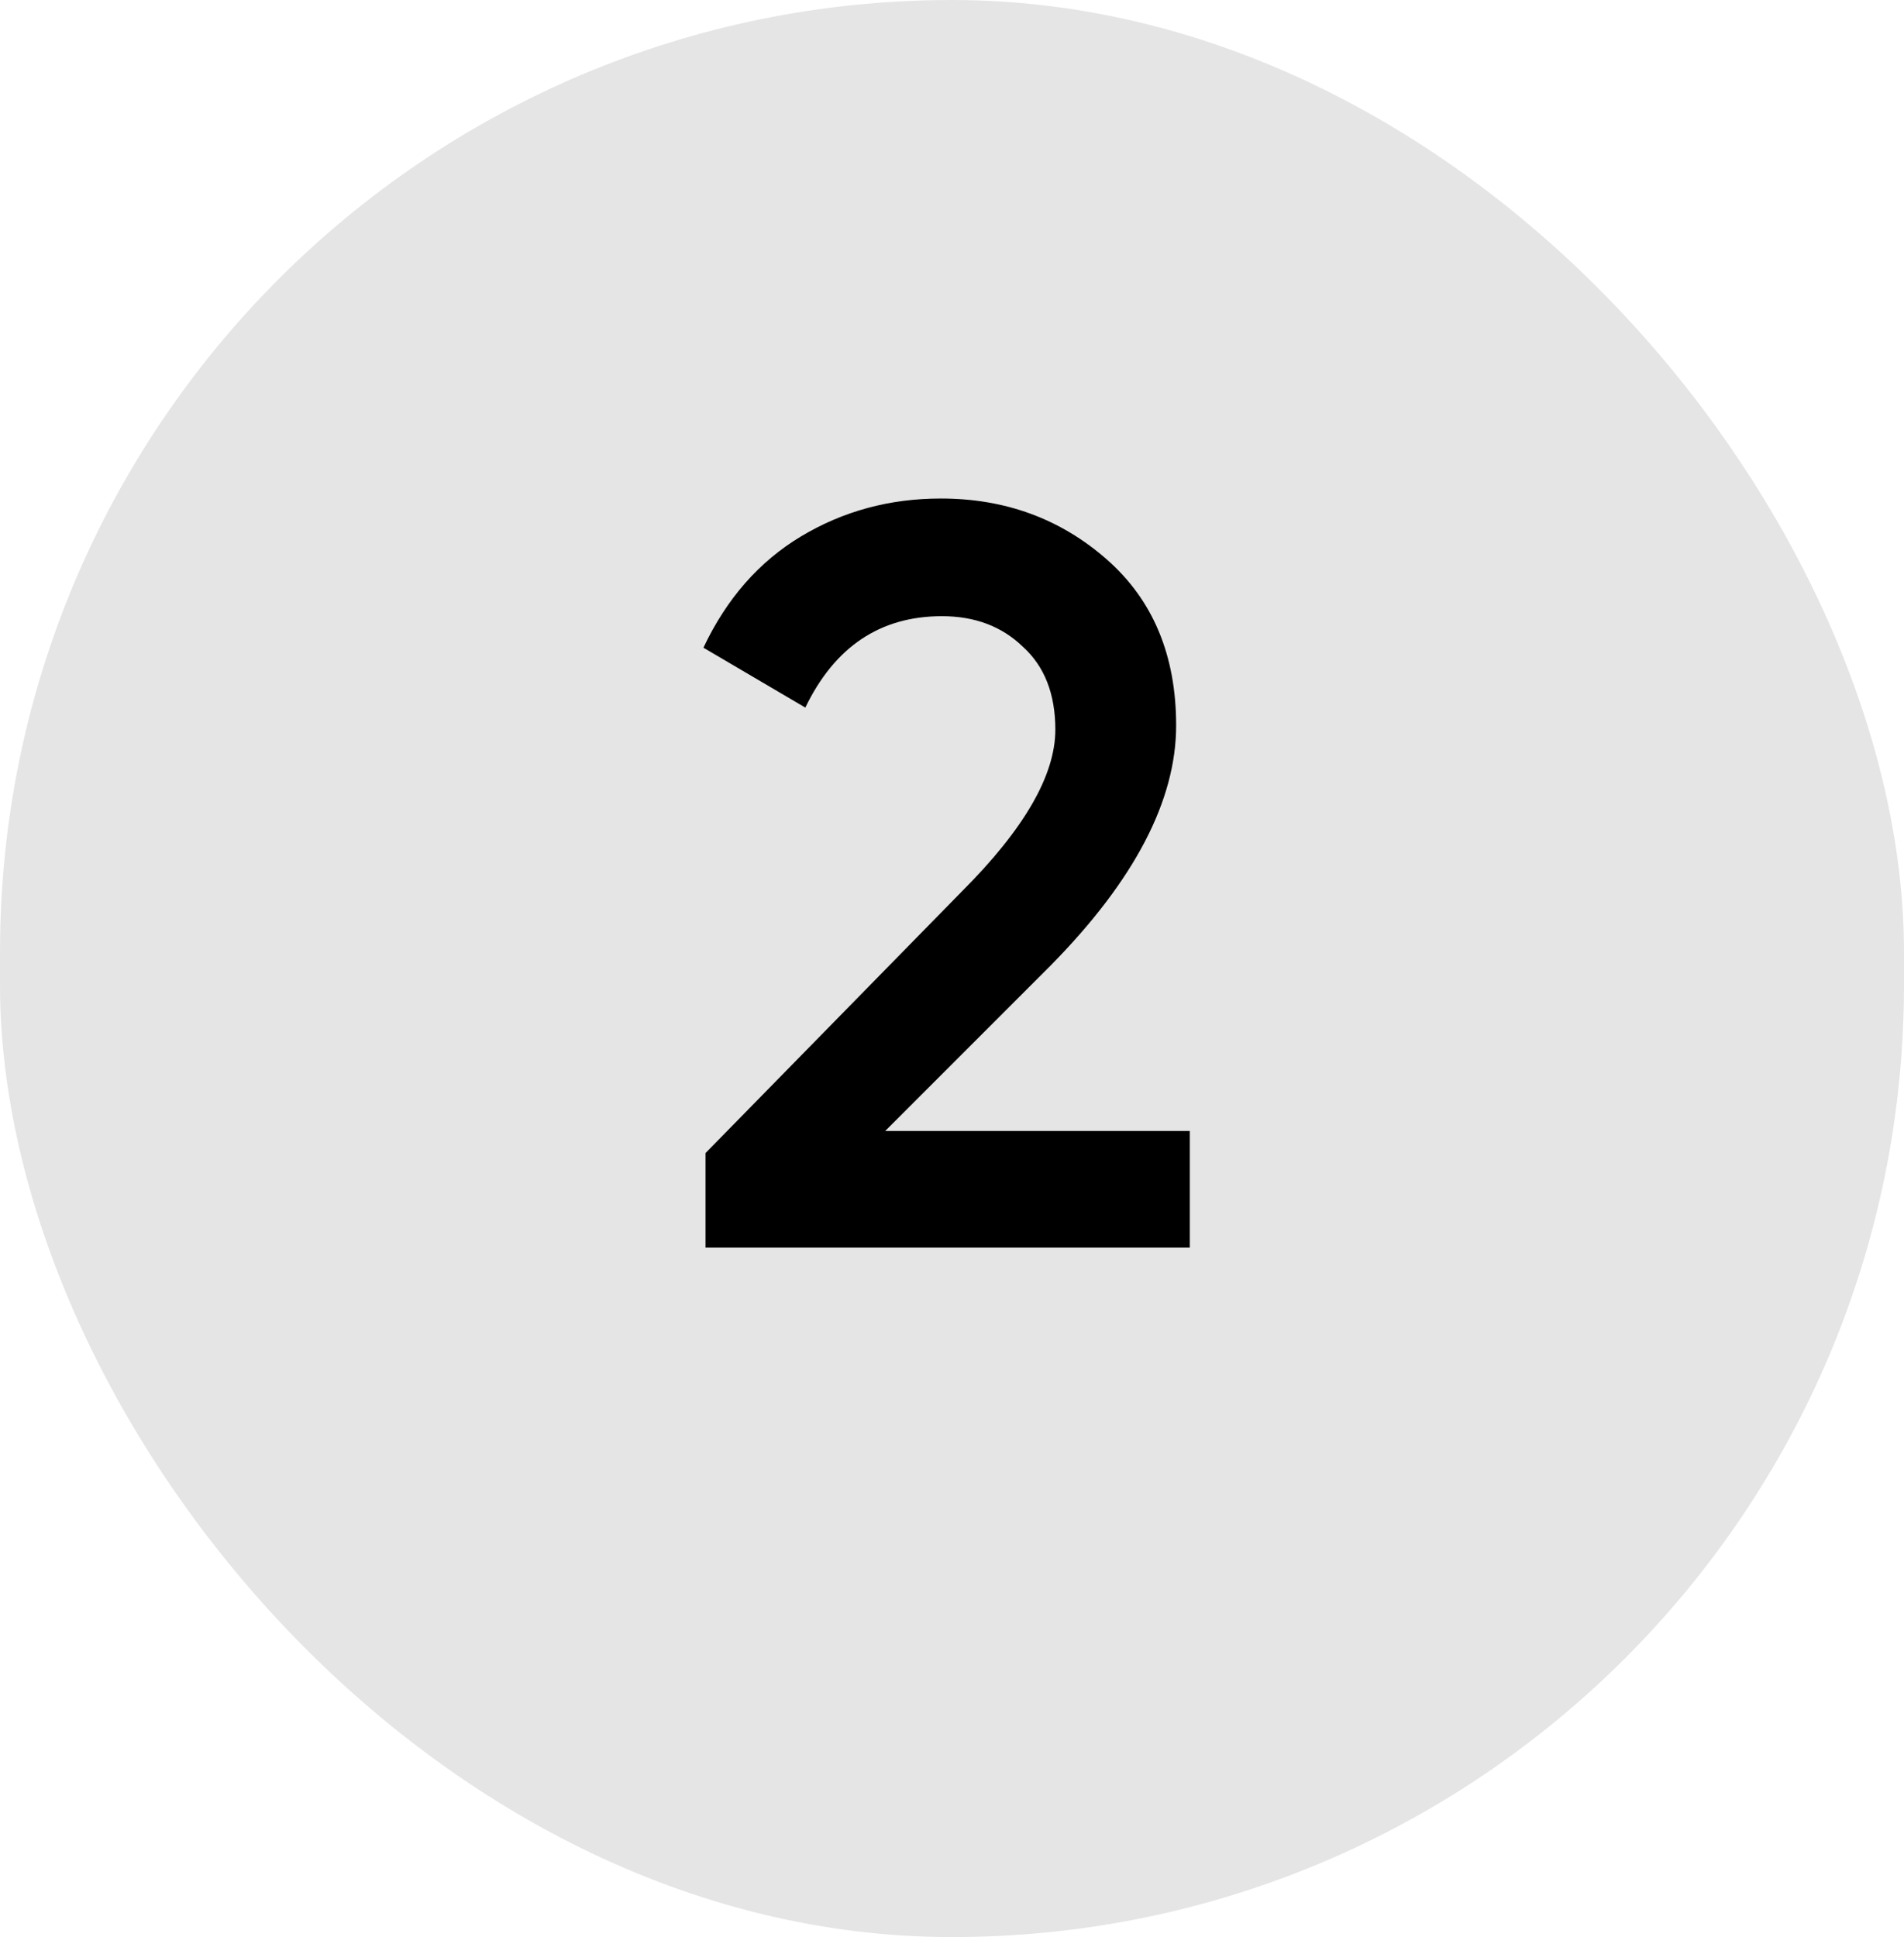 <svg width="58" height="59" viewBox="0 0 58 59" fill="none" xmlns="http://www.w3.org/2000/svg">
<rect width="58" height="59" rx="29" fill="#E5E5E5"/>
<path d="M21.492 38V35.12L29.3 27.152C31.199 25.253 32.148 23.611 32.148 22.224C32.148 21.136 31.817 20.293 31.156 19.696C30.516 19.077 29.695 18.768 28.692 18.768C26.815 18.768 25.428 19.696 24.532 21.552L21.428 19.728C22.132 18.235 23.124 17.104 24.404 16.336C25.684 15.568 27.103 15.184 28.66 15.184C30.623 15.184 32.308 15.803 33.716 17.04C35.124 18.277 35.828 19.963 35.828 22.096C35.828 24.379 34.559 26.811 32.02 29.392L26.964 34.448H36.244V38H21.492Z" fill="black"/>
</svg>
